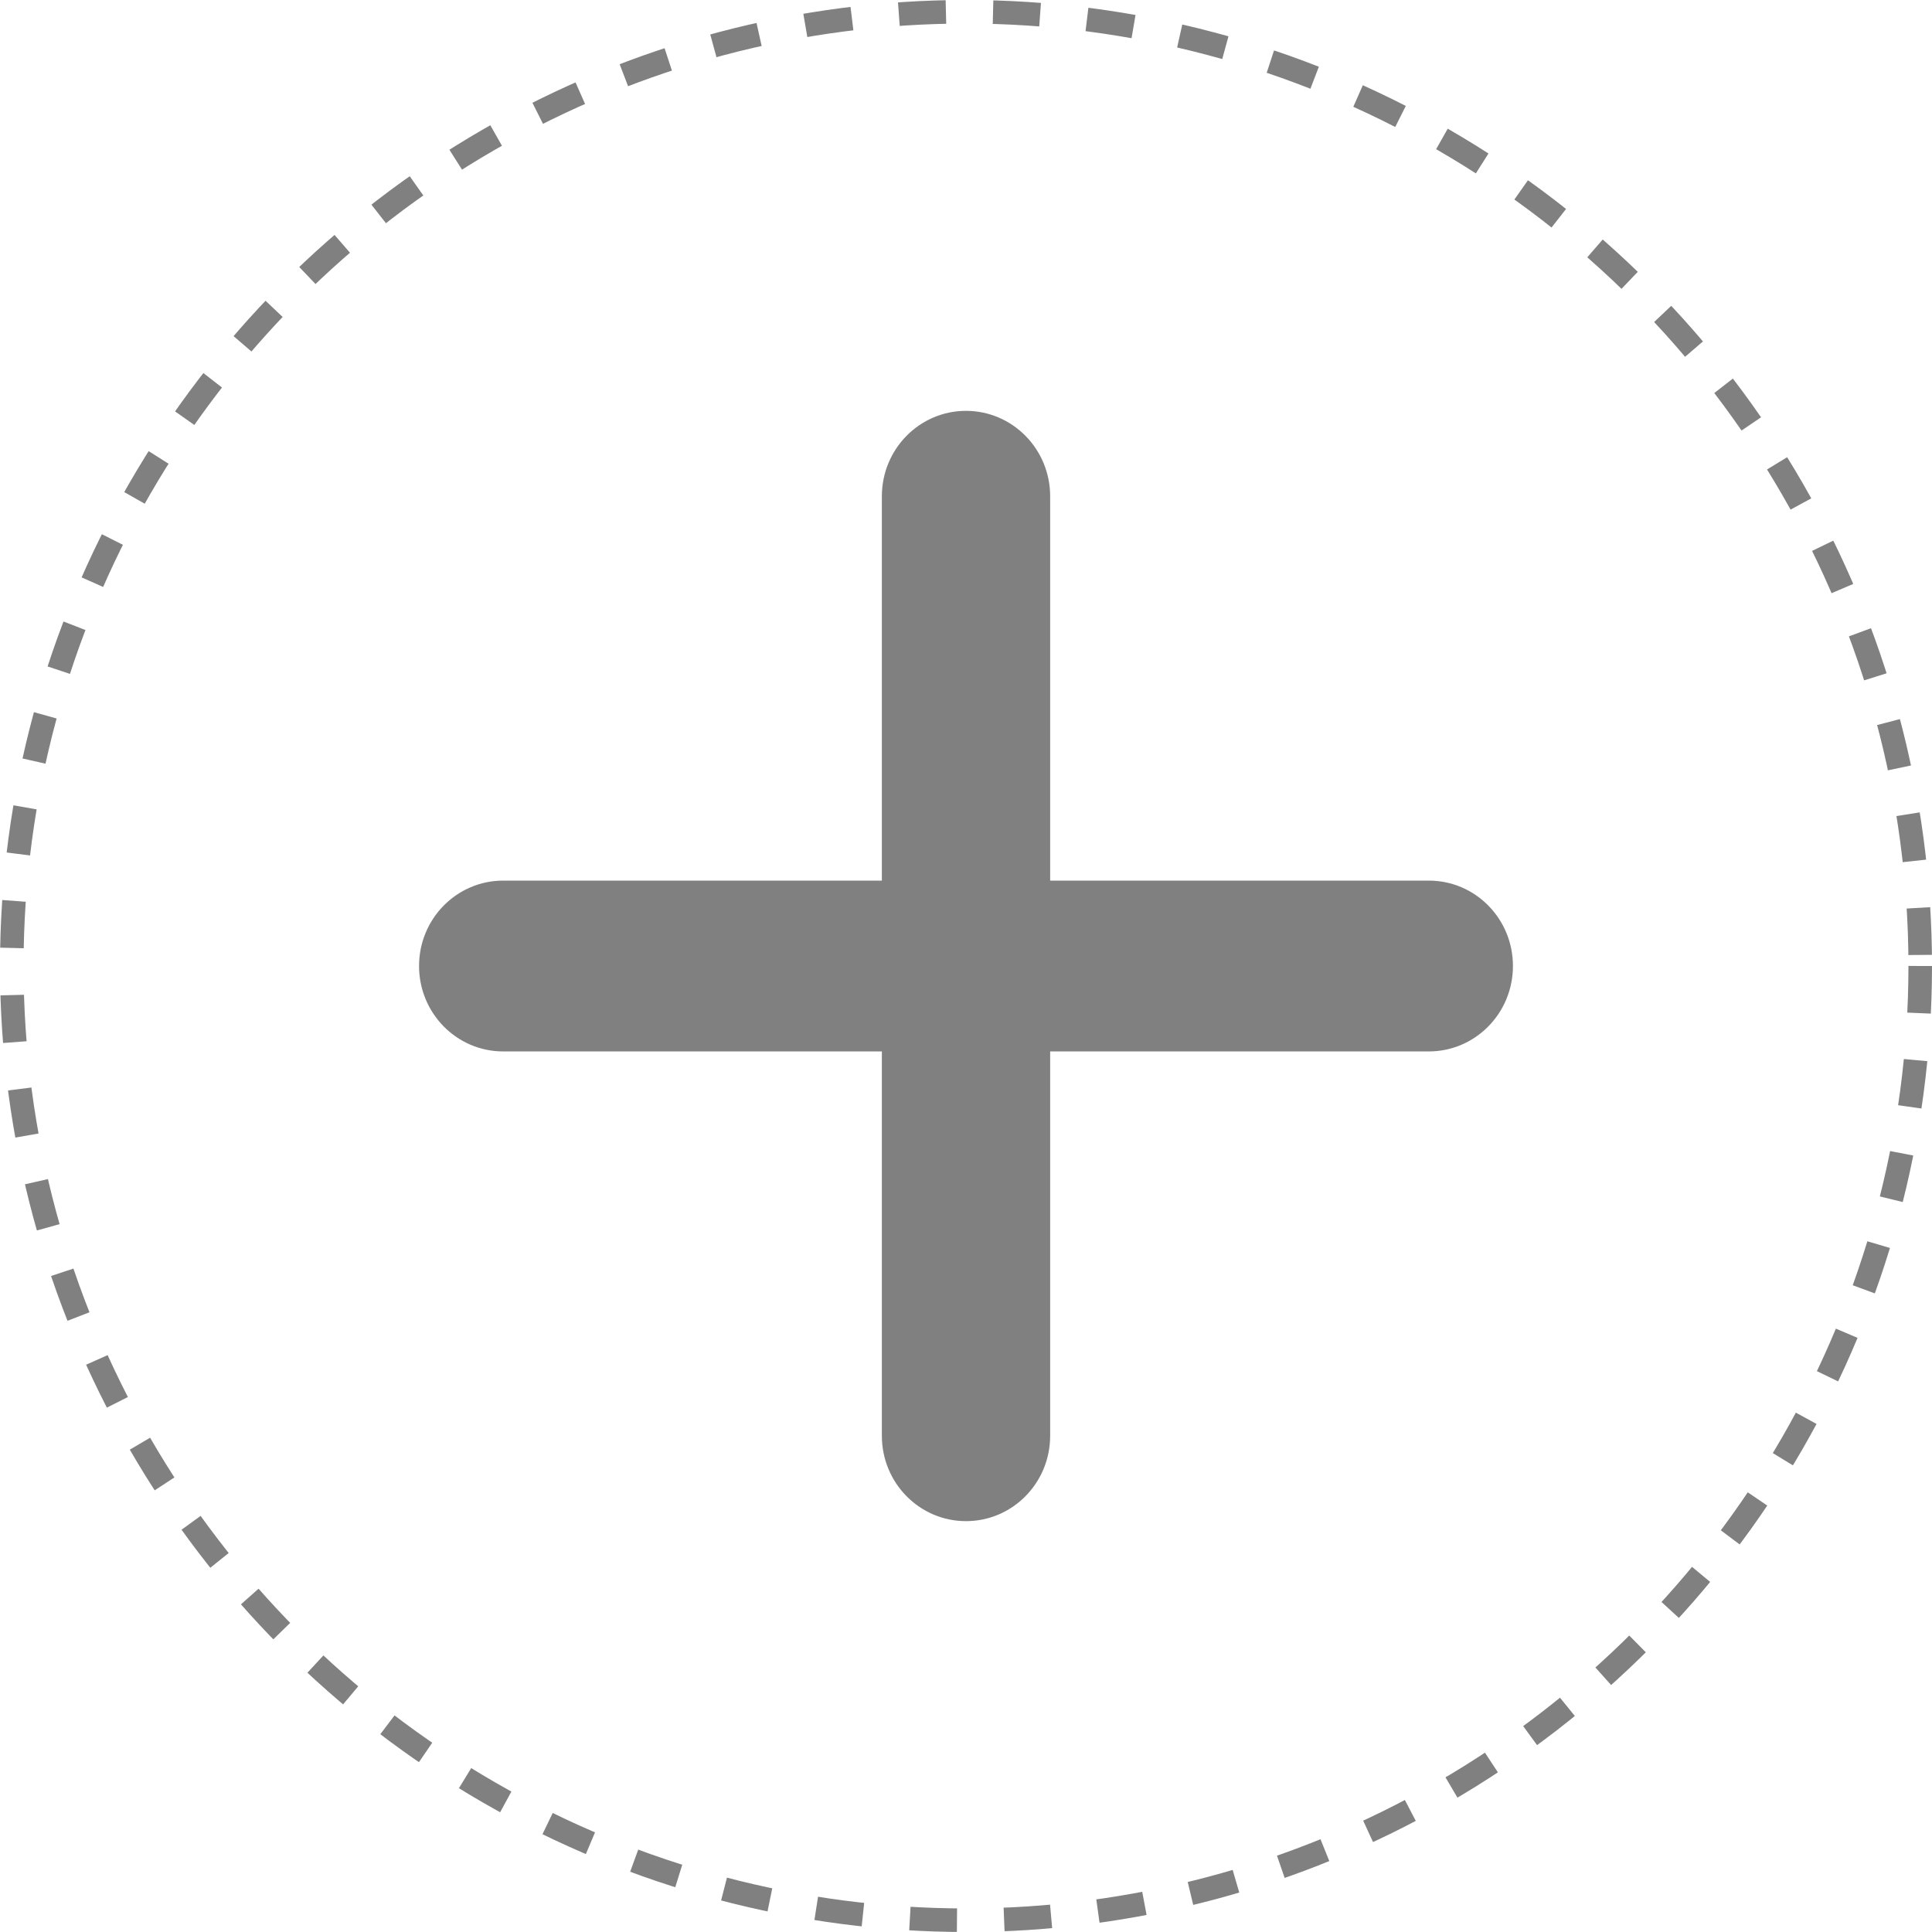 <svg width="82" height="82" viewBox="0 0 82 82" fill="none" xmlns="http://www.w3.org/2000/svg">
<path d="M64.214 41C64.214 43.004 62.615 44.626 60.643 44.626H44.572V60.939C44.572 62.943 42.972 64.562 41 64.562C39.028 64.562 37.429 62.943 37.429 60.939V44.626H21.357C19.385 44.626 17.786 43.004 17.786 41C17.786 38.996 19.385 37.376 21.357 37.376H37.429V21.064C37.429 19.06 39.028 17.438 41 17.438C42.972 17.438 44.572 19.06 44.572 21.064V37.376H60.643C62.618 37.375 64.214 38.995 64.214 41Z" fill="#808080"/>
<circle cx="41" cy="41" r="40.5" stroke="#808080" stroke-dasharray="2 2"/>
</svg>
